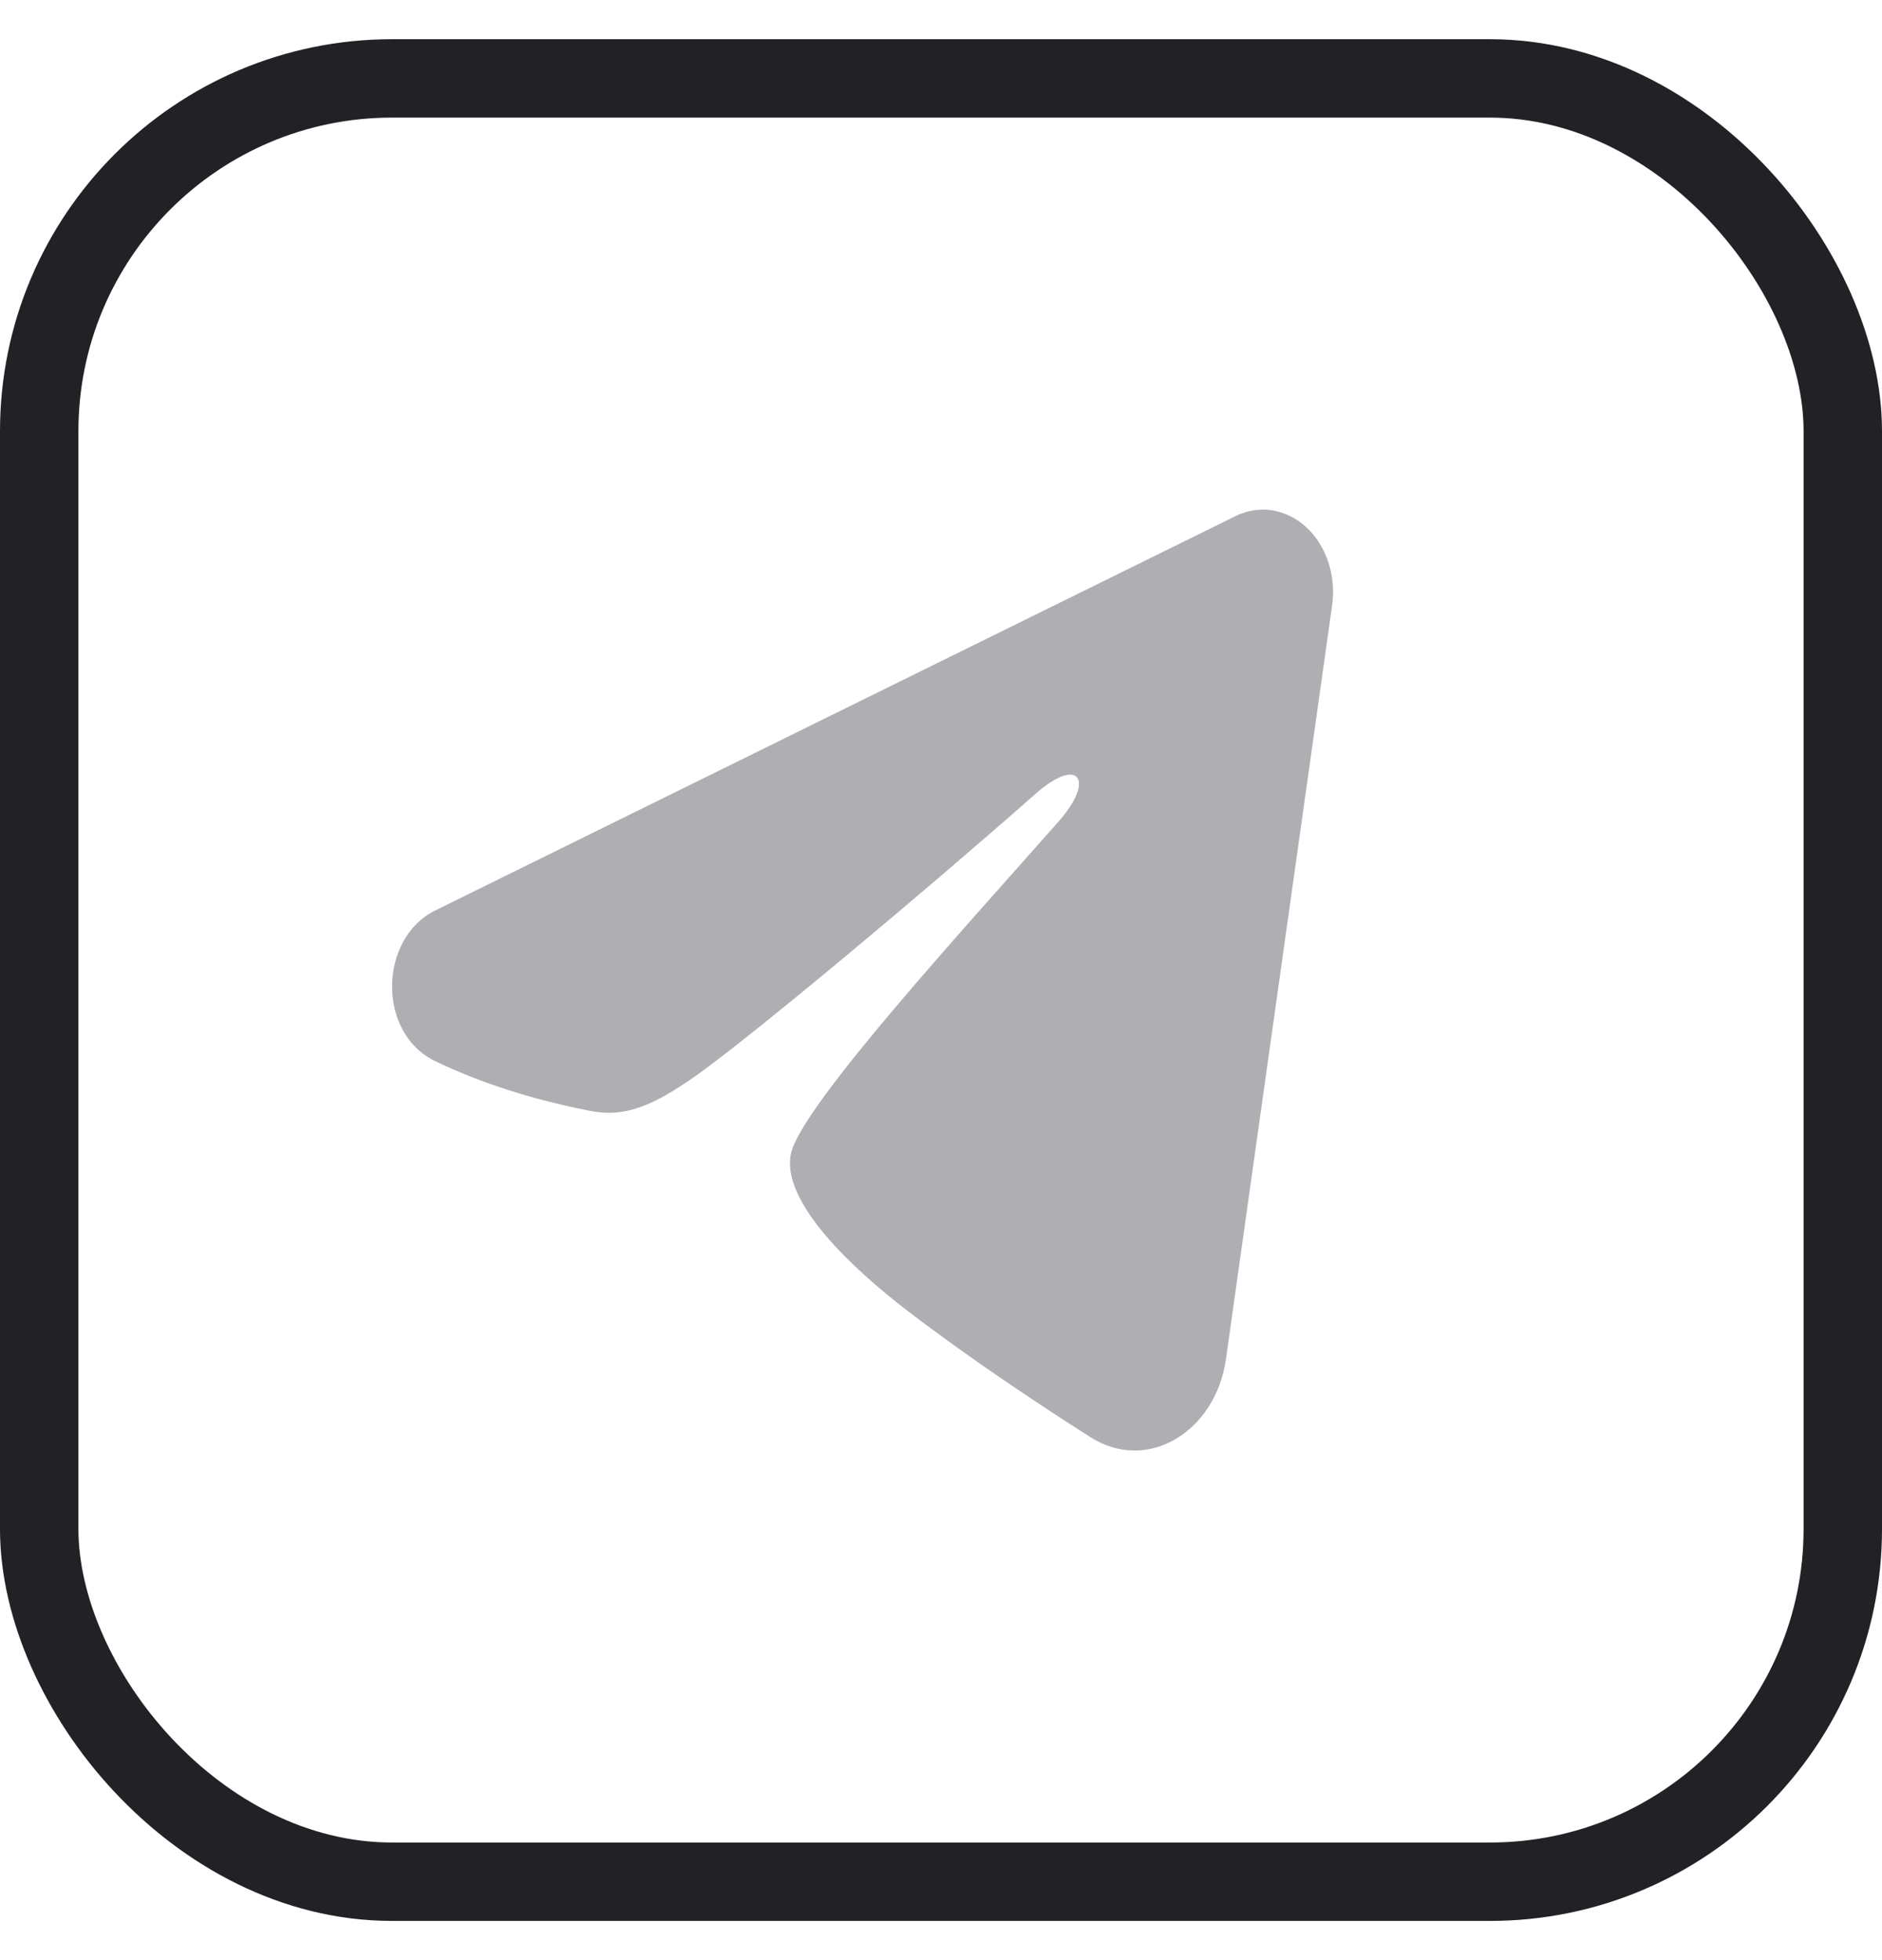 <svg width="24" height="25" viewBox="0 0 24 25" fill="none" xmlns="http://www.w3.org/2000/svg">
<rect x="0.5" y="1" width="23" height="23" rx="4.5" stroke="#222226"/>
<path fill-rule="evenodd" clip-rule="evenodd" d="M15.757 6.582C15.905 6.509 16.066 6.484 16.225 6.509C16.383 6.535 16.533 6.609 16.659 6.725C16.785 6.841 16.881 6.995 16.939 7.169C16.997 7.344 17.014 7.534 16.988 7.718L15.634 17.333C15.503 18.261 14.633 18.793 13.907 18.331C13.299 17.944 12.396 17.349 11.584 16.727C11.178 16.416 9.935 15.42 10.087 14.712C10.219 14.106 12.308 11.829 13.502 10.475C13.971 9.943 13.758 9.636 13.204 10.126C11.83 11.34 9.623 13.187 8.893 13.707C8.25 14.166 7.914 14.244 7.513 14.166C6.781 14.023 6.102 13.802 5.548 13.533C4.799 13.17 4.836 11.965 5.547 11.614L15.757 6.582Z" fill="#AFAFB3"/>
</svg>
